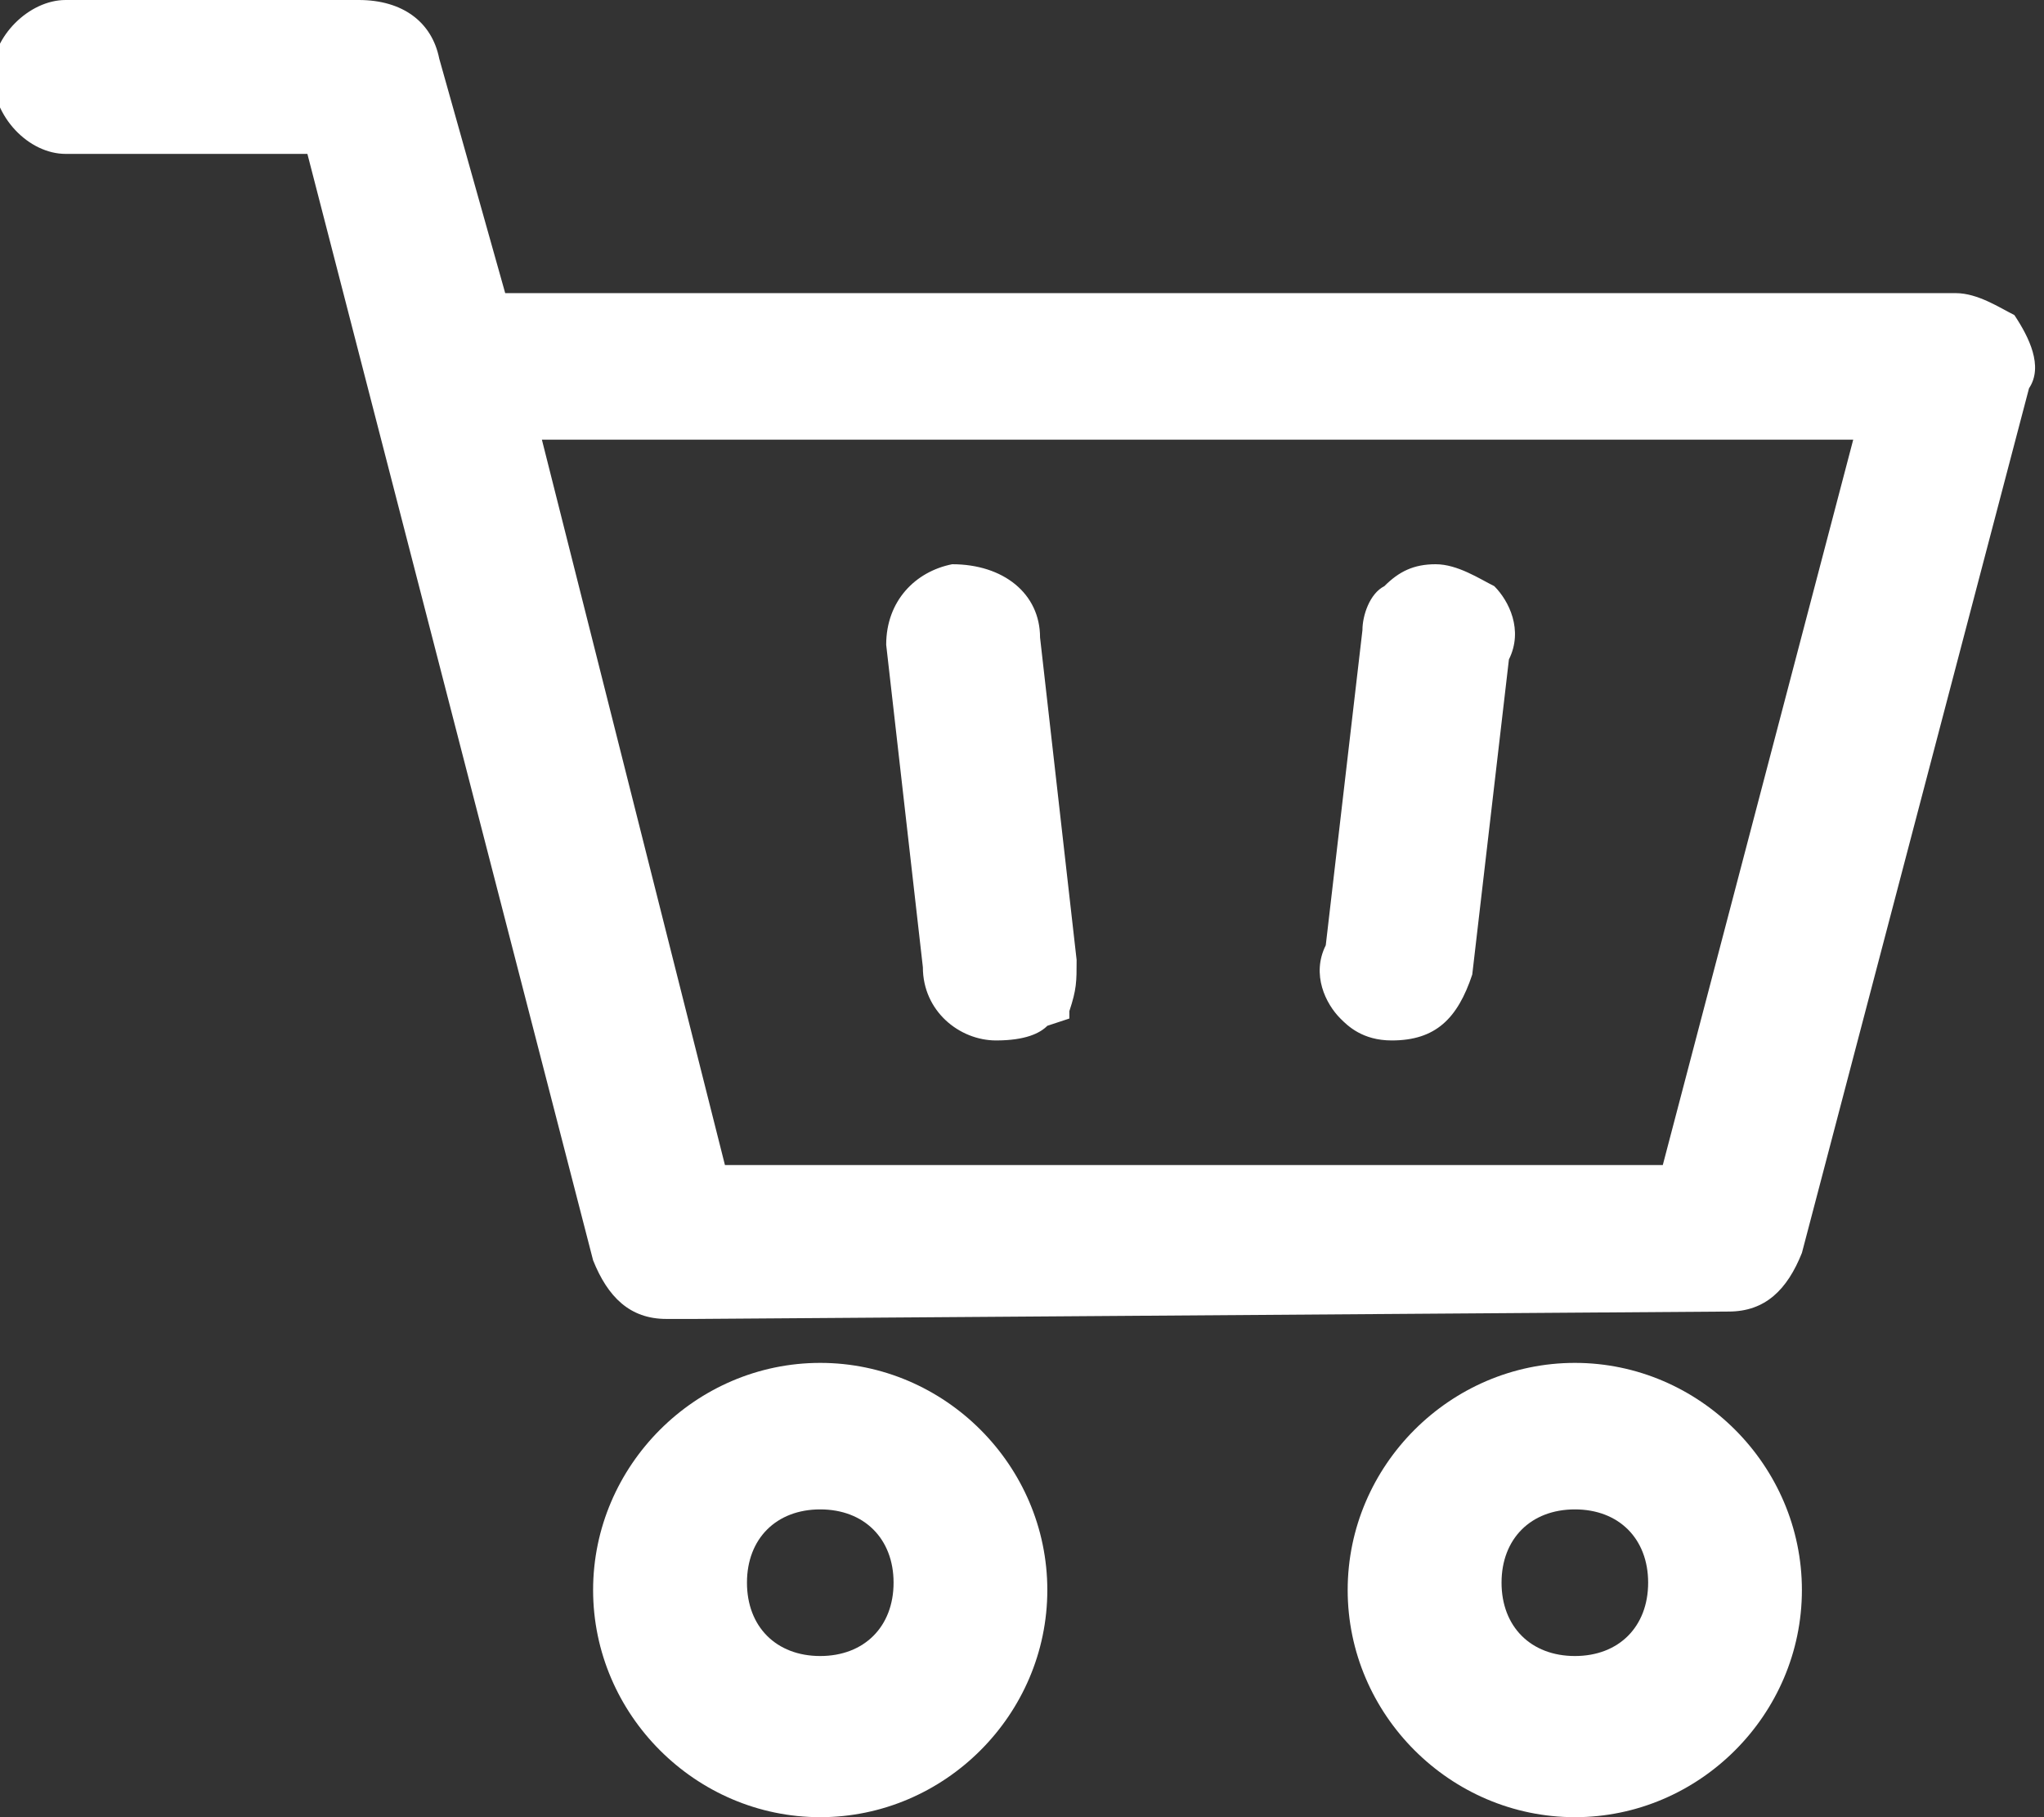 <svg width="18" height="16" viewBox="0 0 18 16" fill="none" xmlns="http://www.w3.org/2000/svg">
<rect x="0" y="0" width="18" height="16" fill="#333333" stroke="none"/>
<path d="M13.869 16C12.772 16 11.868 15.097 11.868 14C11.868 12.903 12.772 12 13.869 12C14.965 12 15.868 12.903 15.868 14C15.868 15.097 14.965 16 13.869 16ZM13.869 13.29C13.482 13.29 13.223 13.548 13.223 13.935C13.223 14.323 13.482 14.581 13.869 14.581C14.256 14.581 14.514 14.323 14.514 13.935C14.514 13.548 14.256 13.29 13.869 13.29ZM7.223 16C6.127 16 5.223 15.097 5.223 14C5.223 12.903 6.127 12 7.223 12C8.32 12 9.223 12.903 9.223 14C9.223 15.097 8.32 16 7.223 16ZM7.223 13.29C6.836 13.29 6.578 13.548 6.578 13.935C6.578 14.323 6.836 14.581 7.223 14.581C7.61 14.581 7.869 14.323 7.869 13.935C7.869 13.548 7.61 13.29 7.223 13.29ZM12.256 9.161C11.998 9.161 11.868 9.032 11.804 8.968C11.675 8.839 11.546 8.581 11.675 8.323L11.998 5.548C11.998 5.419 12.062 5.226 12.191 5.161C12.32 5.032 12.449 4.968 12.643 4.968C12.836 4.968 13.03 5.097 13.159 5.161C13.288 5.29 13.417 5.548 13.288 5.806L12.965 8.581C12.836 8.968 12.643 9.161 12.256 9.161ZM8.772 9.161C8.449 9.161 8.127 8.903 8.127 8.516L7.804 5.677C7.804 5.29 8.062 5.032 8.385 4.968C8.836 4.968 9.159 5.226 9.159 5.613L9.481 8.452C9.481 8.645 9.481 8.71 9.417 8.903V8.968L9.223 9.032C9.159 9.097 9.03 9.161 8.772 9.161Z" fill="white"/>
<path d="M5.868 11.613C5.546 11.613 5.352 11.419 5.223 11.097L2.707 1.355H0.578C0.255 1.355 -0.067 1.032 -0.067 0.645C-0.067 0.323 0.255 0 0.578 0H3.159C3.546 0 3.804 0.194 3.868 0.516L4.449 2.581H17.223C17.417 2.581 17.61 2.71 17.739 2.774C17.868 2.968 17.997 3.226 17.868 3.419L15.868 11.032C15.739 11.355 15.546 11.548 15.223 11.548L6.126 11.613H5.868ZM14.643 10.258L16.32 3.871H4.772L6.384 10.258H14.643Z" fill="white"/>
</svg>
